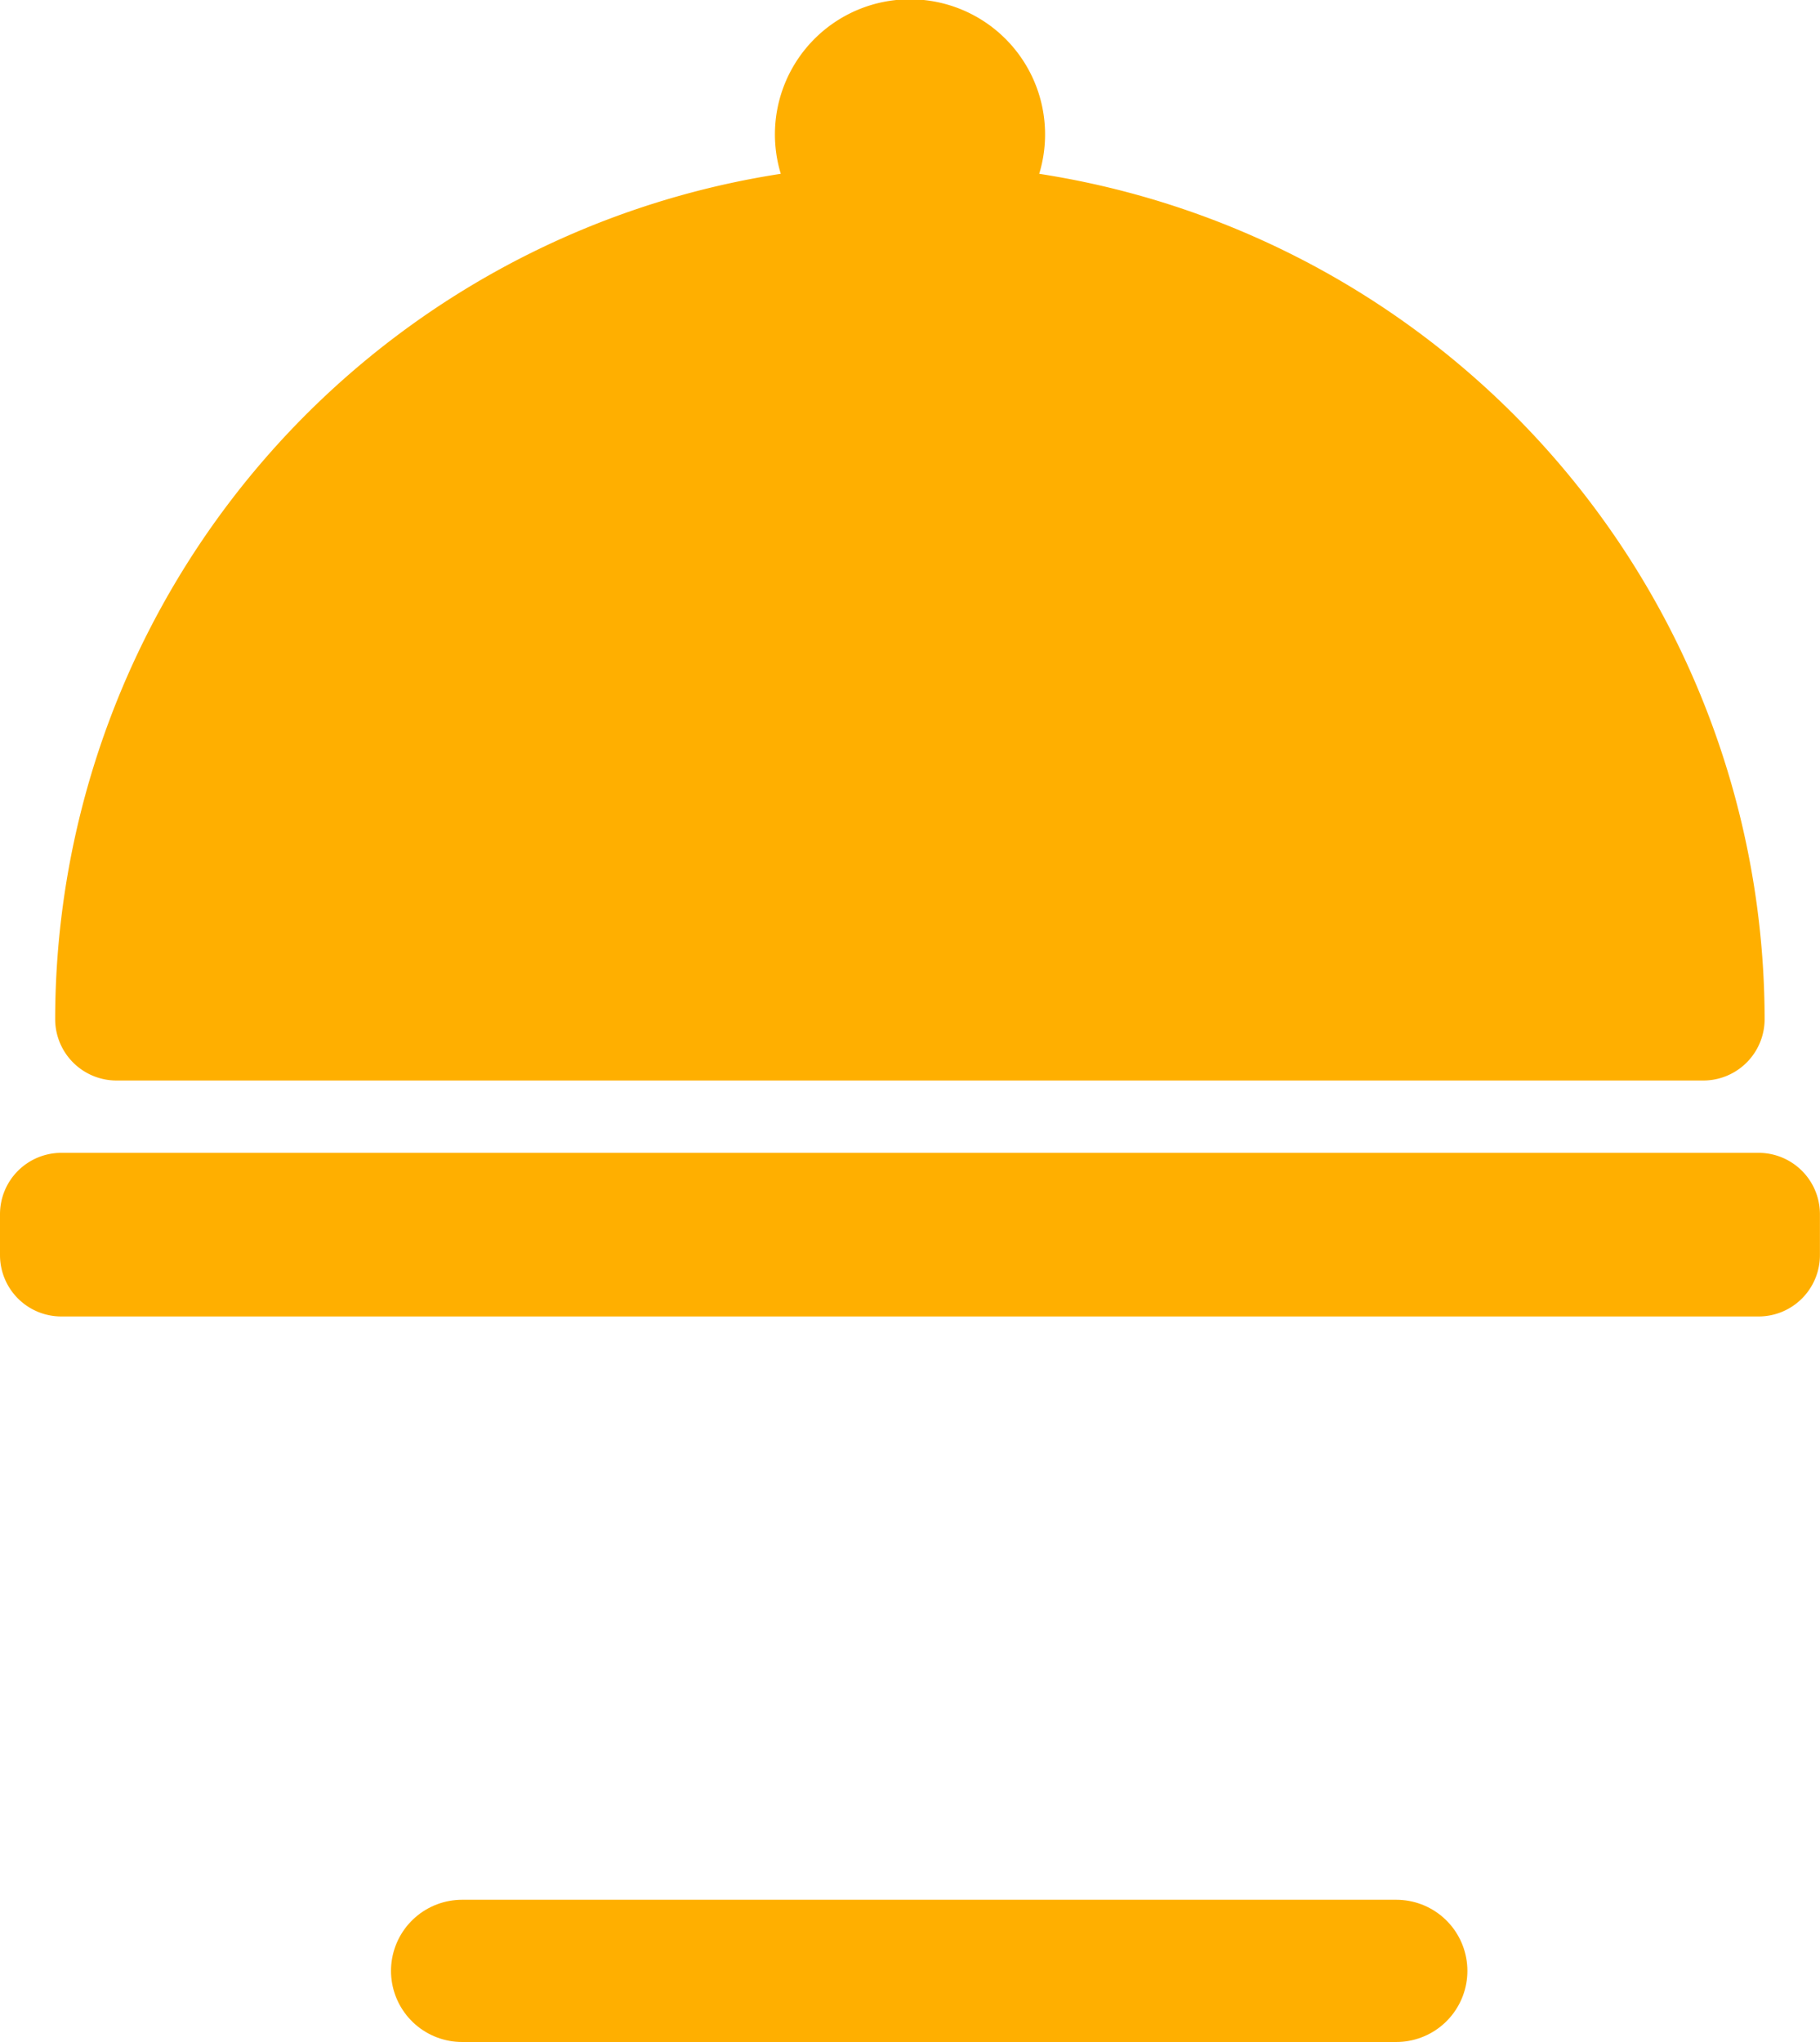 <svg id="Group_20302" data-name="Group 20302" xmlns="http://www.w3.org/2000/svg" width="25.601" height="28.714" viewBox="0 0 25.601 28.714">
  <g id="Group_20298" data-name="Group 20298">
    <path id="dish-svgrepo-com" d="M24.6,45.135a.863.863,0,0,1-.863.863H1.417a.863.863,0,0,1-.863-.863A12.043,12.043,0,0,1,10.761,33.248a1.9,1.9,0,1,1,3.635,0A12.043,12.043,0,0,1,24.6,45.135ZM3.953,44.21Z" transform="translate(0.222 -30.804)" fill="#ffaf00"/>
    <path id="dish-svgrepo-com-2" data-name="dish-svgrepo-com" d="M25.6,47.878v.575a.863.863,0,0,1-.863.863H.863A.863.863,0,0,1,0,48.453v-.575a.863.863,0,0,1,.863-.863H24.738A.863.863,0,0,1,25.6,47.878ZM12.8,30.8Z" transform="translate(0 -30.804)" fill="#ffaf00"/>
  </g>
  <line id="Line_118" data-name="Line 118" x2="13.141" transform="translate(6.5 27.714)" fill="none" stroke="#ffaf00" stroke-linecap="round" stroke-width="2"/>
</svg>

